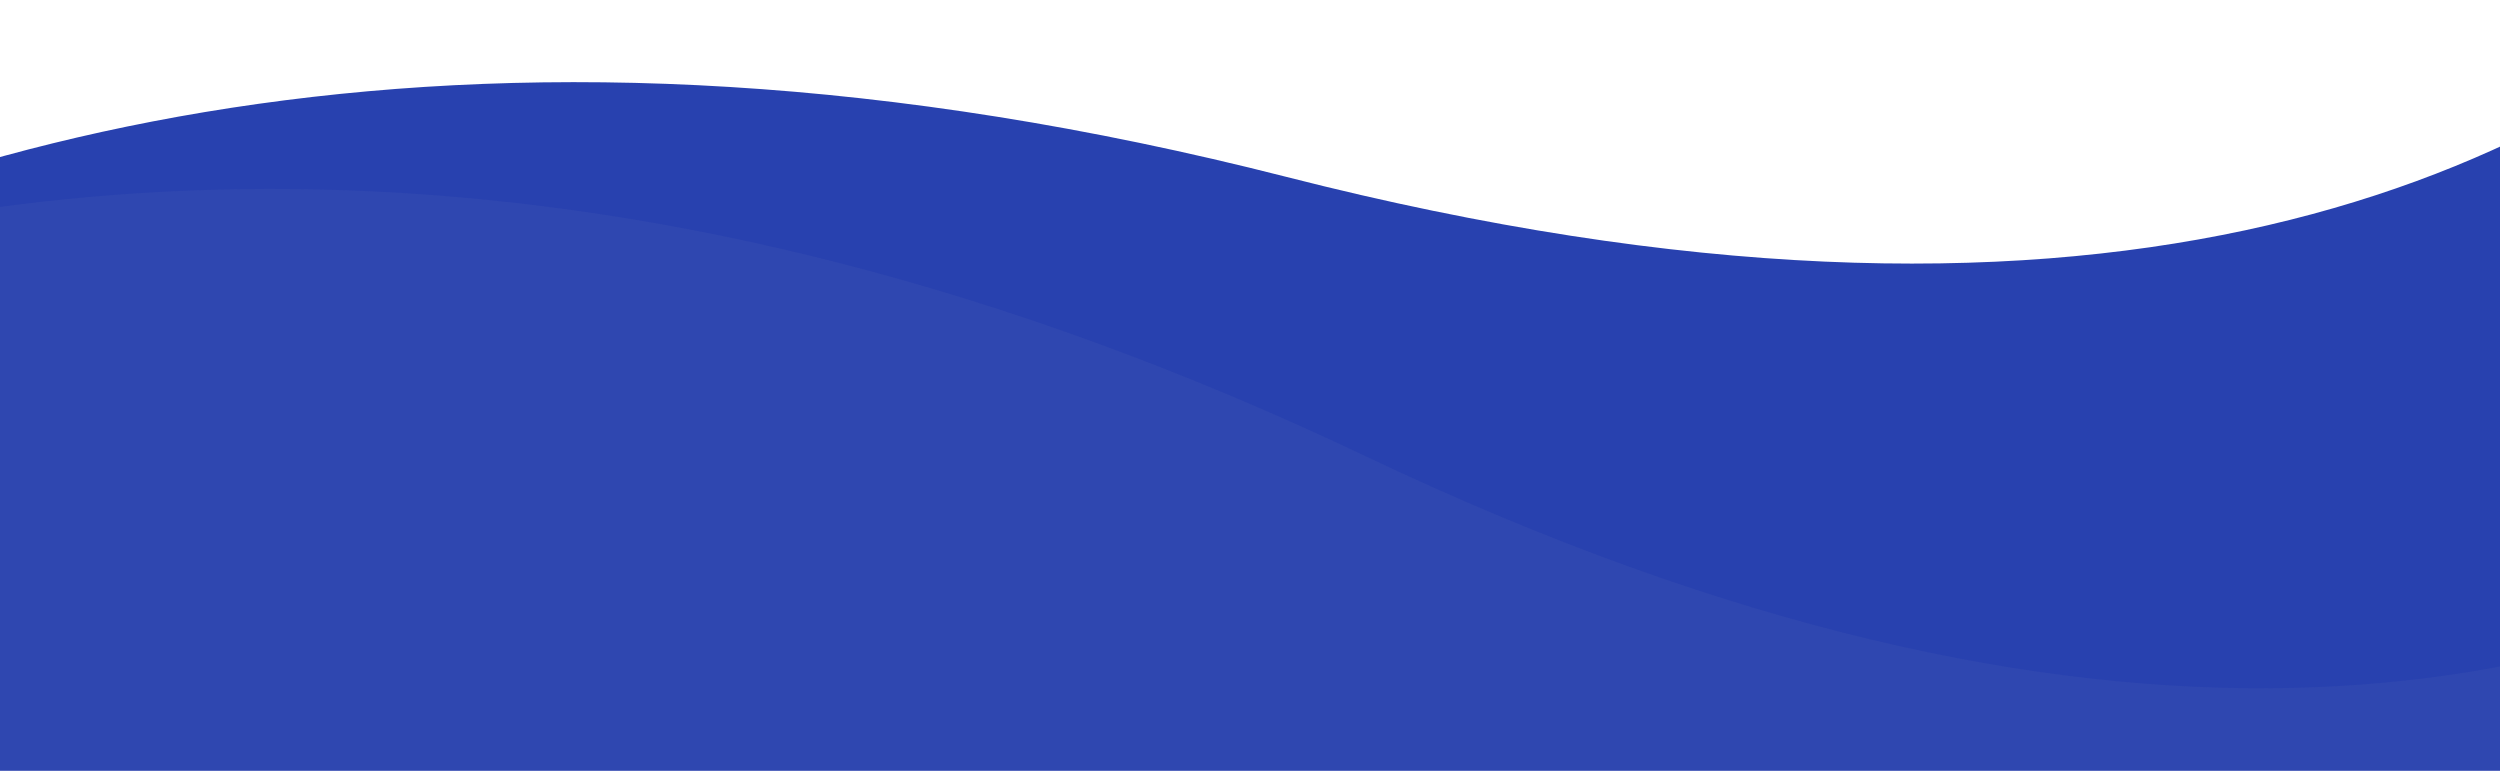 <svg xmlns="http://www.w3.org/2000/svg" xmlns:xlink="http://www.w3.org/1999/xlink" width="1920"
    height="592" viewBox="0 0 1920 592">
    <defs>
        <style>
            .a{fill:#fff;stroke:#707070;}.b{clip-path:url(#a);}.c{fill:#2841af;}.d{fill:#b8b8b8;opacity:0.05;}</style>
        <clipPath id="a">
            <rect class="a" width="1920" height="592" transform="translate(0 5828)"></rect>
        </clipPath>
    </defs>
    <g class="b" transform="translate(0 -5828)">
        <path class="c"
            d="M44.9,1144.371,6.83,174.088s807.4-498.9,1775.419,322.531,1504.842,82.25,1504.842,82.25l34.609,882.076L183.384,1345.934Z"
            transform="translate(-831.227 6298.879) rotate(-26)"></path>
        <path class="d"
            d="M25.1,1129.715,3.818,171.858s828.2-505.5,1795.774,290.7,1525.513,57.6,1525.513,57.6l19.344,870.778L162.015,1326.644Z"
            transform="matrix(0.97, -0.242, 0.242, 0.97, -809.047, 6165.078)"></path>
    </g>
</svg>
